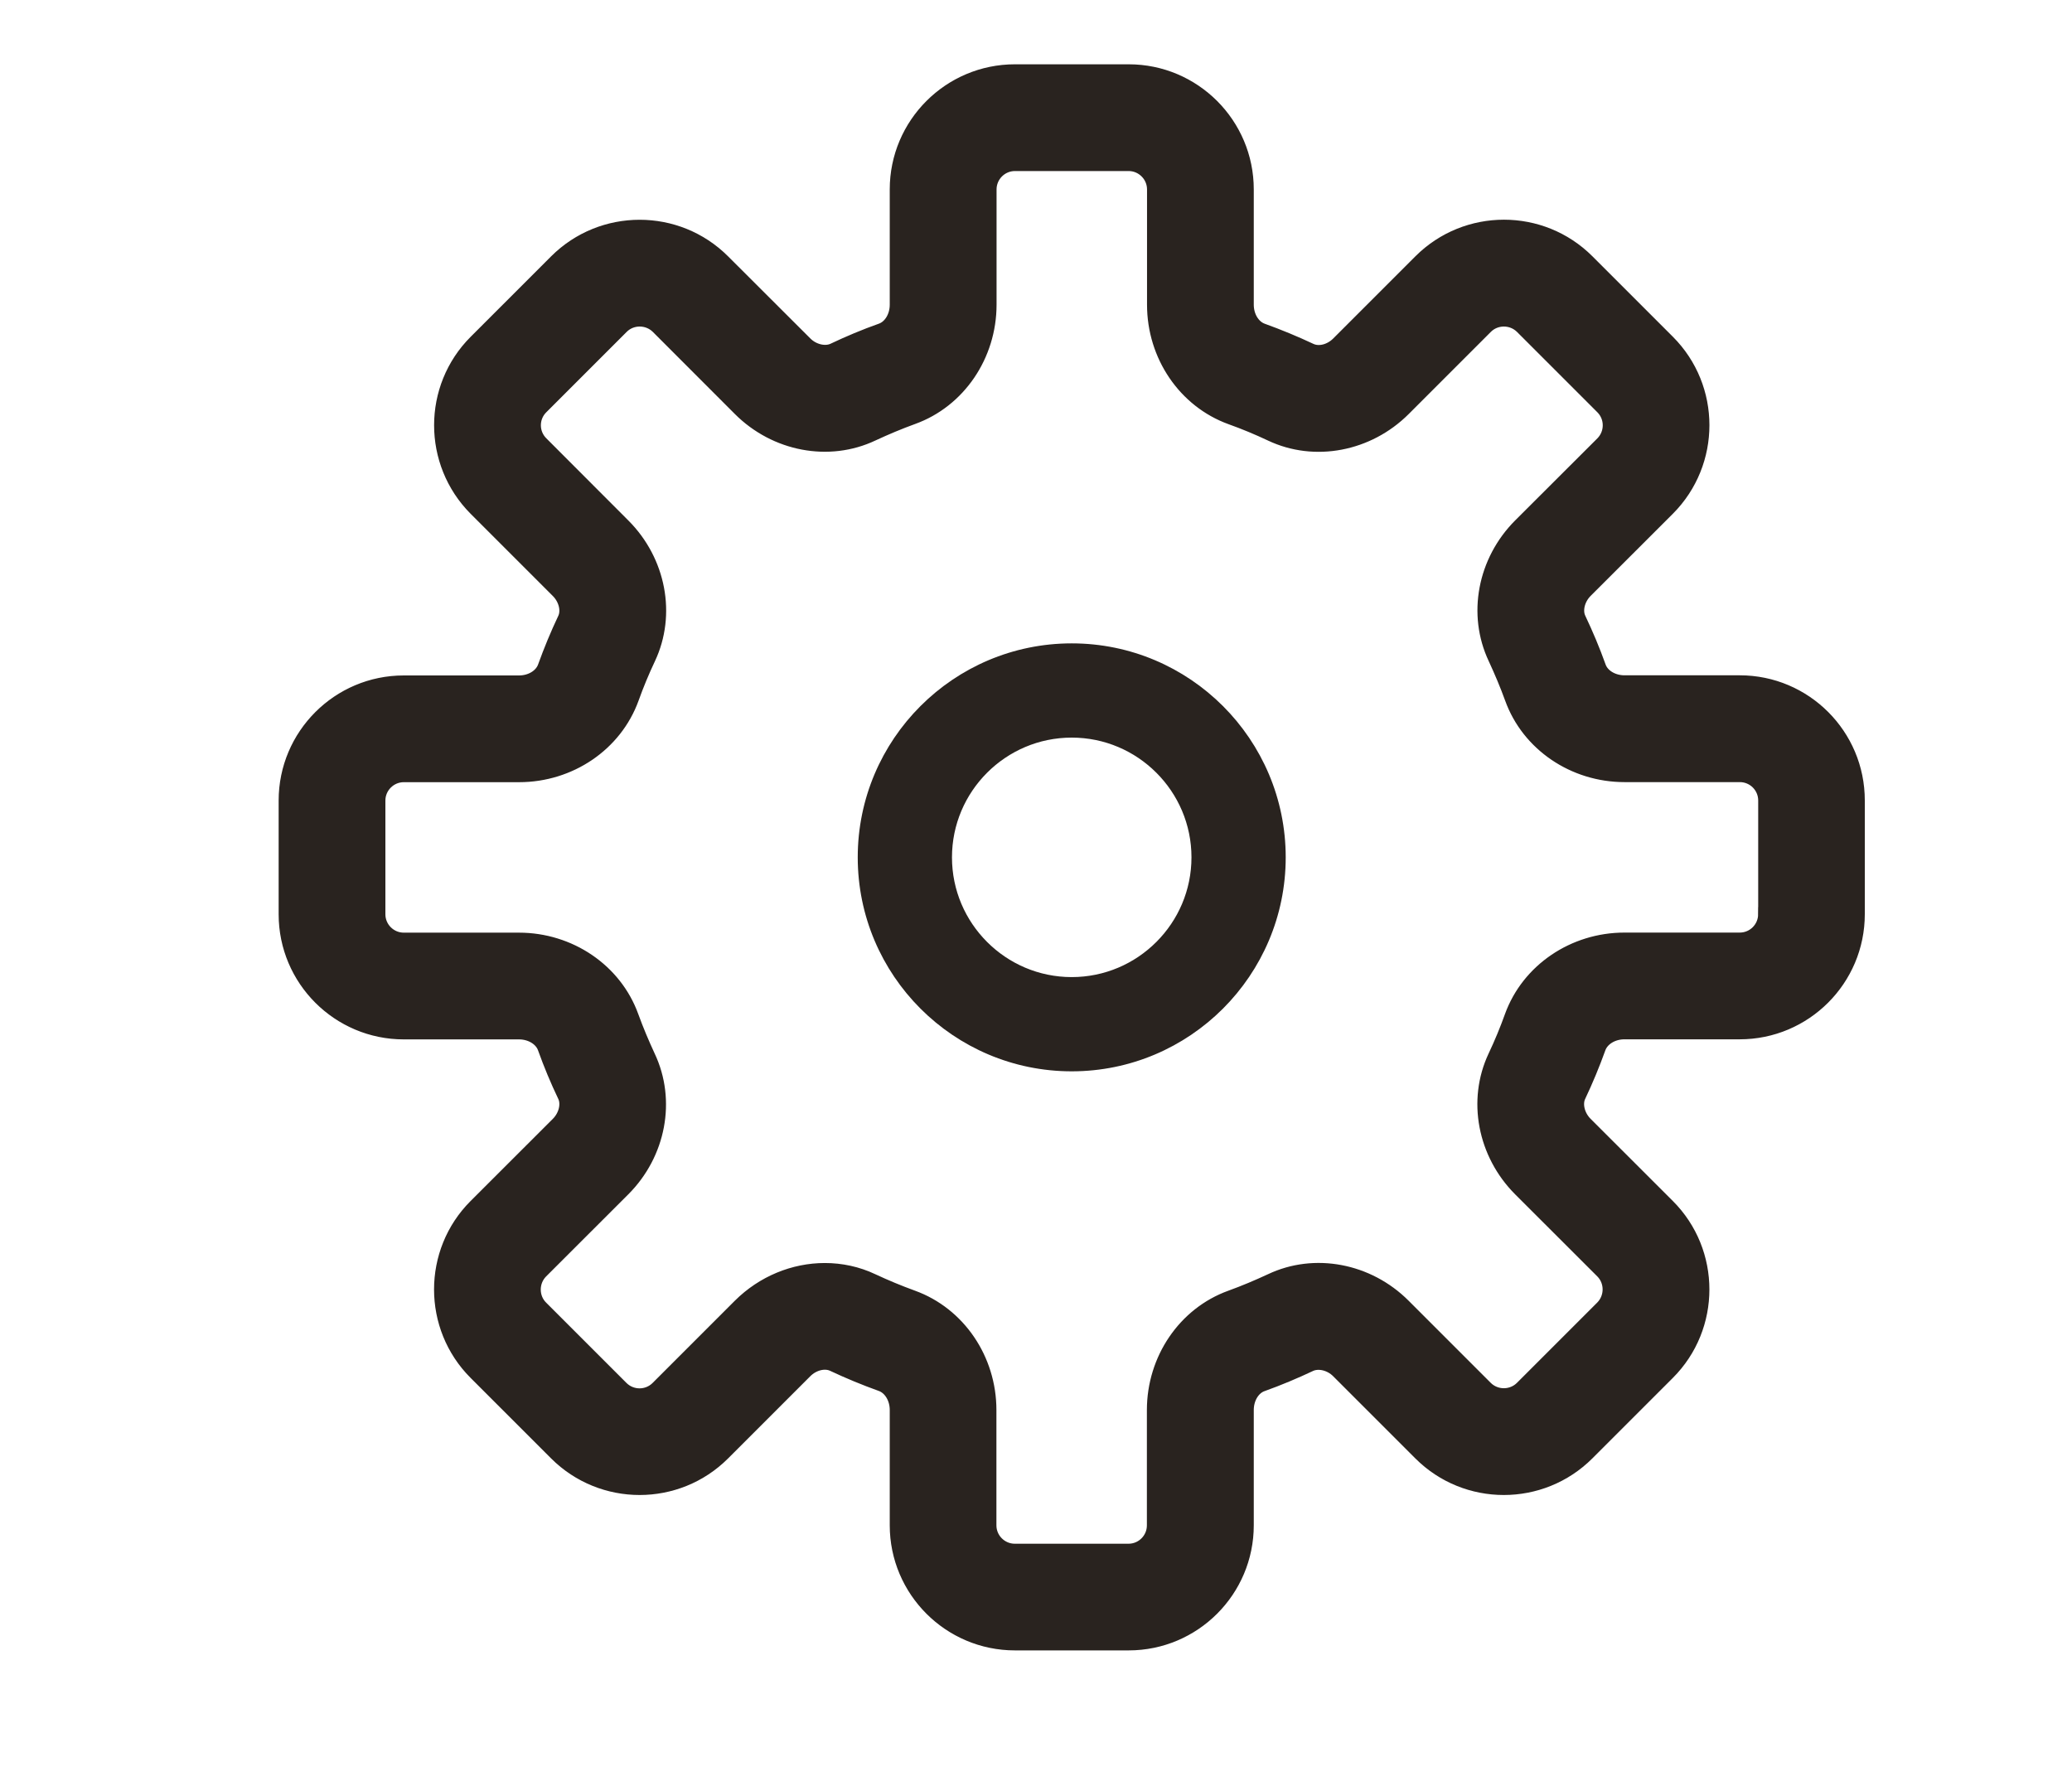 <svg width="29" height="25" viewBox="0 0 29 25" fill="none" xmlns="http://www.w3.org/2000/svg">
<path d="M24.35 9.552H22.736C22.57 9.552 22.423 9.462 22.378 9.334C22.295 9.102 22.2 8.877 22.097 8.66C22.042 8.545 22.082 8.38 22.192 8.27L23.344 7.119C23.986 6.474 23.986 5.427 23.343 4.784L22.217 3.658C21.573 3.014 20.526 3.014 19.881 3.658L18.73 4.809C18.62 4.919 18.46 4.96 18.341 4.904C18.122 4.801 17.897 4.708 17.667 4.625C17.537 4.578 17.448 4.431 17.448 4.265V2.651C17.448 1.74 16.708 1 15.797 1H14.205C13.294 1 12.553 1.74 12.553 2.651V4.265C12.553 4.431 12.464 4.578 12.336 4.624C12.104 4.706 11.879 4.801 11.662 4.904C11.548 4.955 11.382 4.919 11.272 4.809L10.12 3.659C9.476 3.015 8.429 3.015 7.784 3.659L6.658 4.785C6.015 5.428 6.015 6.475 6.658 7.121L7.809 8.272C7.919 8.382 7.959 8.546 7.905 8.661C7.801 8.88 7.708 9.105 7.625 9.335C7.578 9.465 7.431 9.554 7.265 9.554H5.651C4.74 9.554 4 10.294 4 11.205V12.797C4 13.708 4.74 14.448 5.651 14.448H7.265C7.431 14.448 7.578 14.538 7.624 14.666C7.707 14.898 7.801 15.123 7.905 15.34C7.959 15.455 7.919 15.62 7.809 15.73L6.658 16.88C6.014 17.523 6.014 18.573 6.658 19.216L7.784 20.342C8.429 20.986 9.476 20.986 10.12 20.342L11.271 19.191C11.381 19.081 11.543 19.041 11.66 19.096C11.879 19.199 12.104 19.292 12.335 19.375C12.464 19.422 12.553 19.569 12.553 19.735V21.349C12.553 22.26 13.294 23 14.205 23H15.797C16.708 23 17.448 22.26 17.448 21.349V19.735C17.448 19.569 17.537 19.422 17.665 19.377C17.897 19.294 18.122 19.199 18.34 19.096C18.455 19.045 18.619 19.081 18.729 19.191L19.88 20.342C20.524 20.986 21.571 20.986 22.216 20.342L23.342 19.216C23.986 18.573 23.986 17.523 23.342 16.88L22.191 15.73C22.081 15.62 22.041 15.455 22.095 15.34C22.199 15.121 22.292 14.896 22.375 14.666C22.422 14.537 22.569 14.447 22.735 14.447H24.349C25.26 14.447 26 13.707 26 12.796V11.204C26.001 10.293 25.261 9.552 24.35 9.552ZM24.707 12.796C24.707 12.993 24.547 13.153 24.35 13.153H22.736C22.026 13.153 21.391 13.584 21.158 14.227C21.09 14.417 21.012 14.605 20.925 14.789C20.637 15.401 20.779 16.146 21.276 16.645L22.427 17.795C22.565 17.933 22.565 18.161 22.427 18.301L21.301 19.427C21.162 19.565 20.934 19.565 20.795 19.427L19.644 18.276C19.146 17.778 18.399 17.636 17.788 17.926C17.605 18.011 17.418 18.09 17.225 18.16C16.583 18.392 16.152 19.026 16.152 19.736V21.35C16.152 21.547 15.992 21.707 15.795 21.707H14.203C14.007 21.707 13.846 21.547 13.846 21.35V19.736C13.846 19.026 13.415 18.392 12.772 18.159C12.582 18.09 12.394 18.012 12.21 17.926C11.999 17.826 11.772 17.778 11.544 17.778C11.113 17.778 10.681 17.952 10.354 18.278L9.204 19.428C9.065 19.567 8.838 19.567 8.698 19.428L7.572 18.302C7.434 18.164 7.434 17.936 7.572 17.796L8.723 16.646C9.221 16.148 9.362 15.402 9.073 14.79C8.988 14.606 8.909 14.42 8.839 14.227C8.607 13.585 7.973 13.154 7.263 13.154H5.651C5.455 13.154 5.294 12.994 5.294 12.797V11.205C5.294 11.009 5.455 10.848 5.651 10.848H7.265C7.976 10.848 8.61 10.417 8.843 9.774C8.911 9.584 8.989 9.396 9.076 9.212C9.364 8.6 9.222 7.855 8.725 7.357L7.576 6.206C7.435 6.066 7.435 5.839 7.575 5.7L8.701 4.574C8.839 4.436 9.067 4.436 9.207 4.574L10.356 5.724C10.854 6.222 11.601 6.364 12.212 6.074C12.395 5.989 12.582 5.91 12.775 5.84C13.417 5.608 13.848 4.974 13.848 4.264V2.651C13.848 2.455 14.008 2.294 14.205 2.294H15.797C15.993 2.294 16.154 2.455 16.154 2.651V4.265C16.154 4.976 16.585 5.61 17.228 5.843C17.418 5.911 17.606 5.989 17.79 6.076C18.401 6.365 19.147 6.222 19.645 5.725L20.796 4.574C20.934 4.436 21.162 4.436 21.302 4.574L22.428 5.7C22.567 5.839 22.567 6.066 22.428 6.206L21.277 7.355C20.779 7.854 20.638 8.599 20.927 9.211C21.012 9.395 21.091 9.581 21.161 9.774C21.393 10.416 22.027 10.847 22.737 10.847H24.351C24.548 10.847 24.708 11.007 24.708 11.204V12.796H24.707Z" fill="#29231F" stroke="#29231F" stroke-width="0.2"/>
<path d="M15 9.105C13.403 9.105 12.105 10.403 12.105 12C12.105 13.597 13.403 14.895 15 14.895C16.597 14.895 17.895 13.597 17.895 12C17.895 10.403 16.597 9.105 15 9.105ZM15 13.776C14.021 13.776 13.224 12.979 13.224 12C13.224 11.021 14.021 10.224 15 10.224C15.979 10.224 16.776 11.021 16.776 12C16.776 12.979 15.979 13.776 15 13.776Z" fill="#29231F" stroke="#29231F" stroke-width="0.2"/>
</svg>